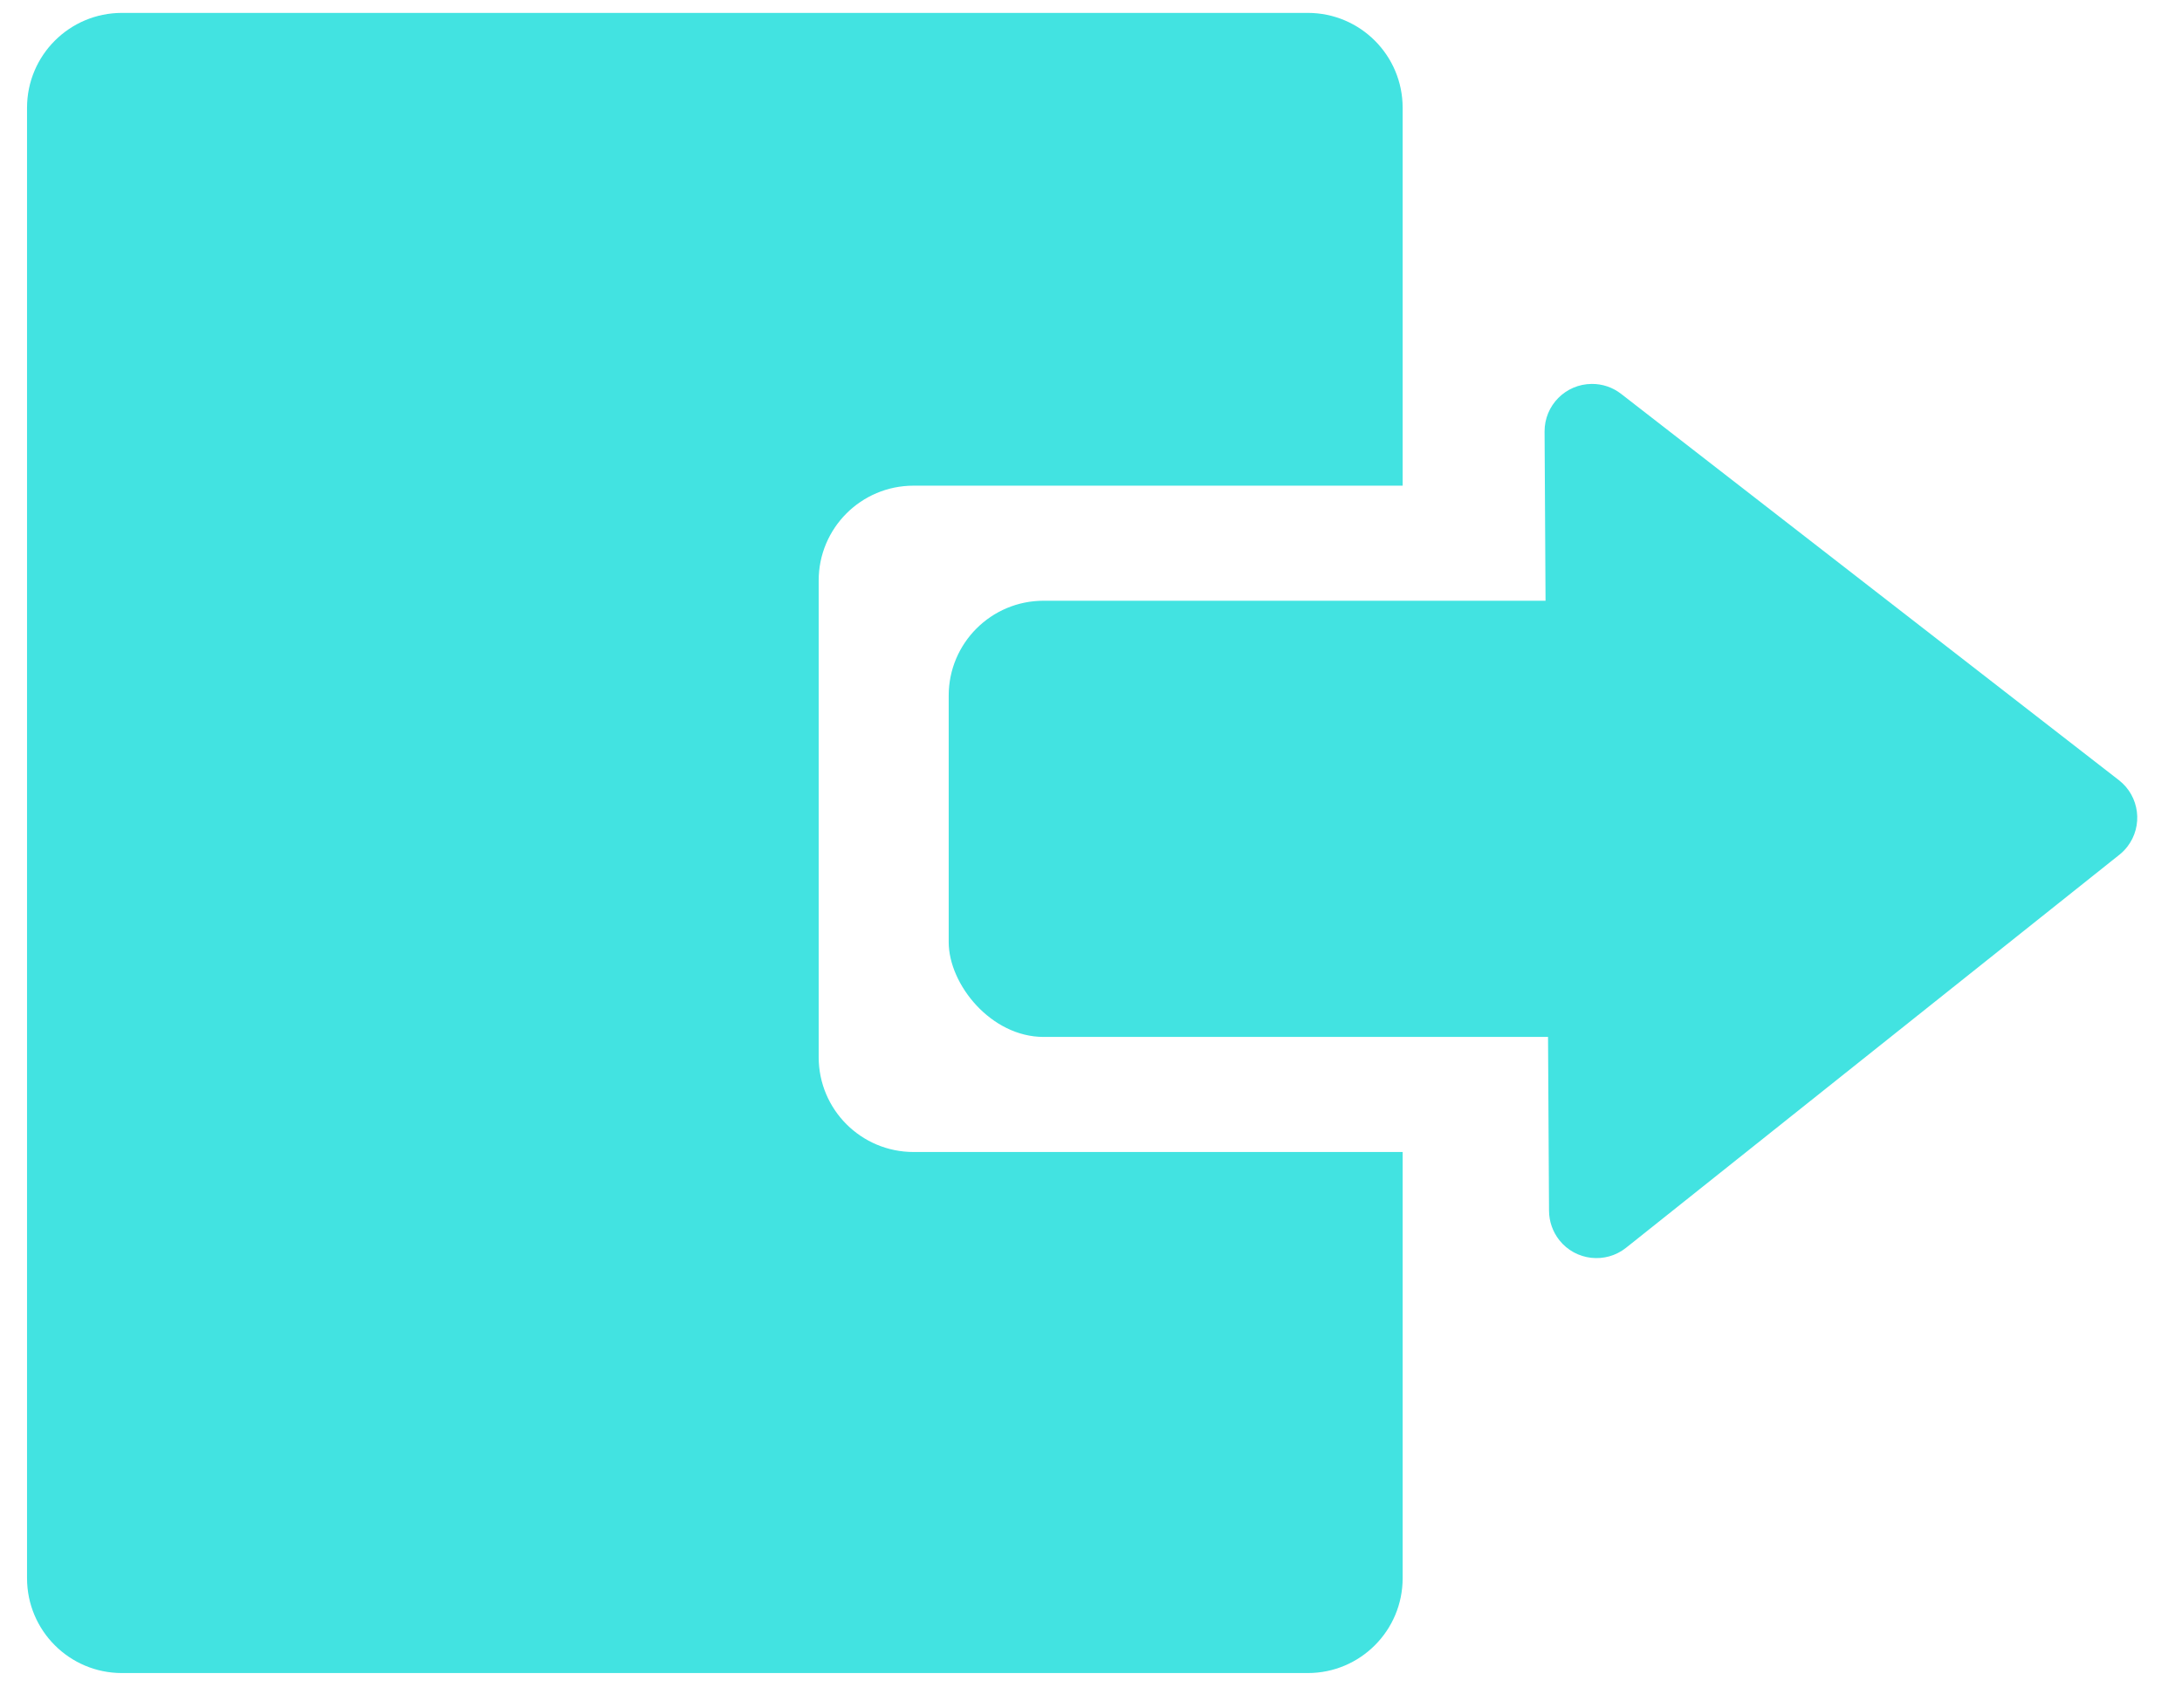 <?xml version="1.0" encoding="UTF-8"?>
<svg width="46px" height="36px" viewBox="0 0 46 36" version="1.1" xmlns="http://www.w3.org/2000/svg" xmlns:xlink="http://www.w3.org/1999/xlink">
    <!-- Generator: Sketch 53 (72520) - https://sketchapp.com -->
    <title>分组 11</title>
    <desc>Created with Sketch.</desc>
    <g id="dark_3" stroke="none" stroke-width="1" fill="none" fill-rule="evenodd">
        <g id="01-copy" transform="translate(-1834, -905)" fill="#42E3E1">
            <g id="分组-11" transform="translate(1834.57, 905.272)">
                <path d="M29,9.967 L18.689,9.967 C17.584,9.967 16.689,10.862 16.689,11.967 L16.689,22.015 C16.689,23.12 17.584,24.015 18.689,24.015 L29,24.015 L29,33 C29,34.105 28.105,35 27,35 L2,35 C0.895,35 1.3527075e-16,34.105 0,33 L0,2 C-1.3527075e-16,0.895 0.895,2.02906125e-16 2,0 L27,0 C28.105,-2.02906125e-16 29,0.895 29,2 L29,9.967 Z" id="合并形状"></path>
                <path d="M44.11,17.748 L33.71,26.034 C33.278,26.378 32.648,26.307 32.304,25.875 C32.165,25.699 32.088,25.482 32.086,25.258 L31.992,8.827 C31.989,8.275 32.434,7.825 32.987,7.822 C33.211,7.82 33.429,7.894 33.606,8.032 L44.1,16.176 C44.536,16.515 44.615,17.143 44.277,17.579 C44.228,17.642 44.172,17.699 44.11,17.748 Z" id="三角形"></path>
                <rect id="矩形" x="19.43" y="12.393" width="16.5" height="9.196" rx="2"></rect>
            </g>
        </g>
    </g>
</svg>